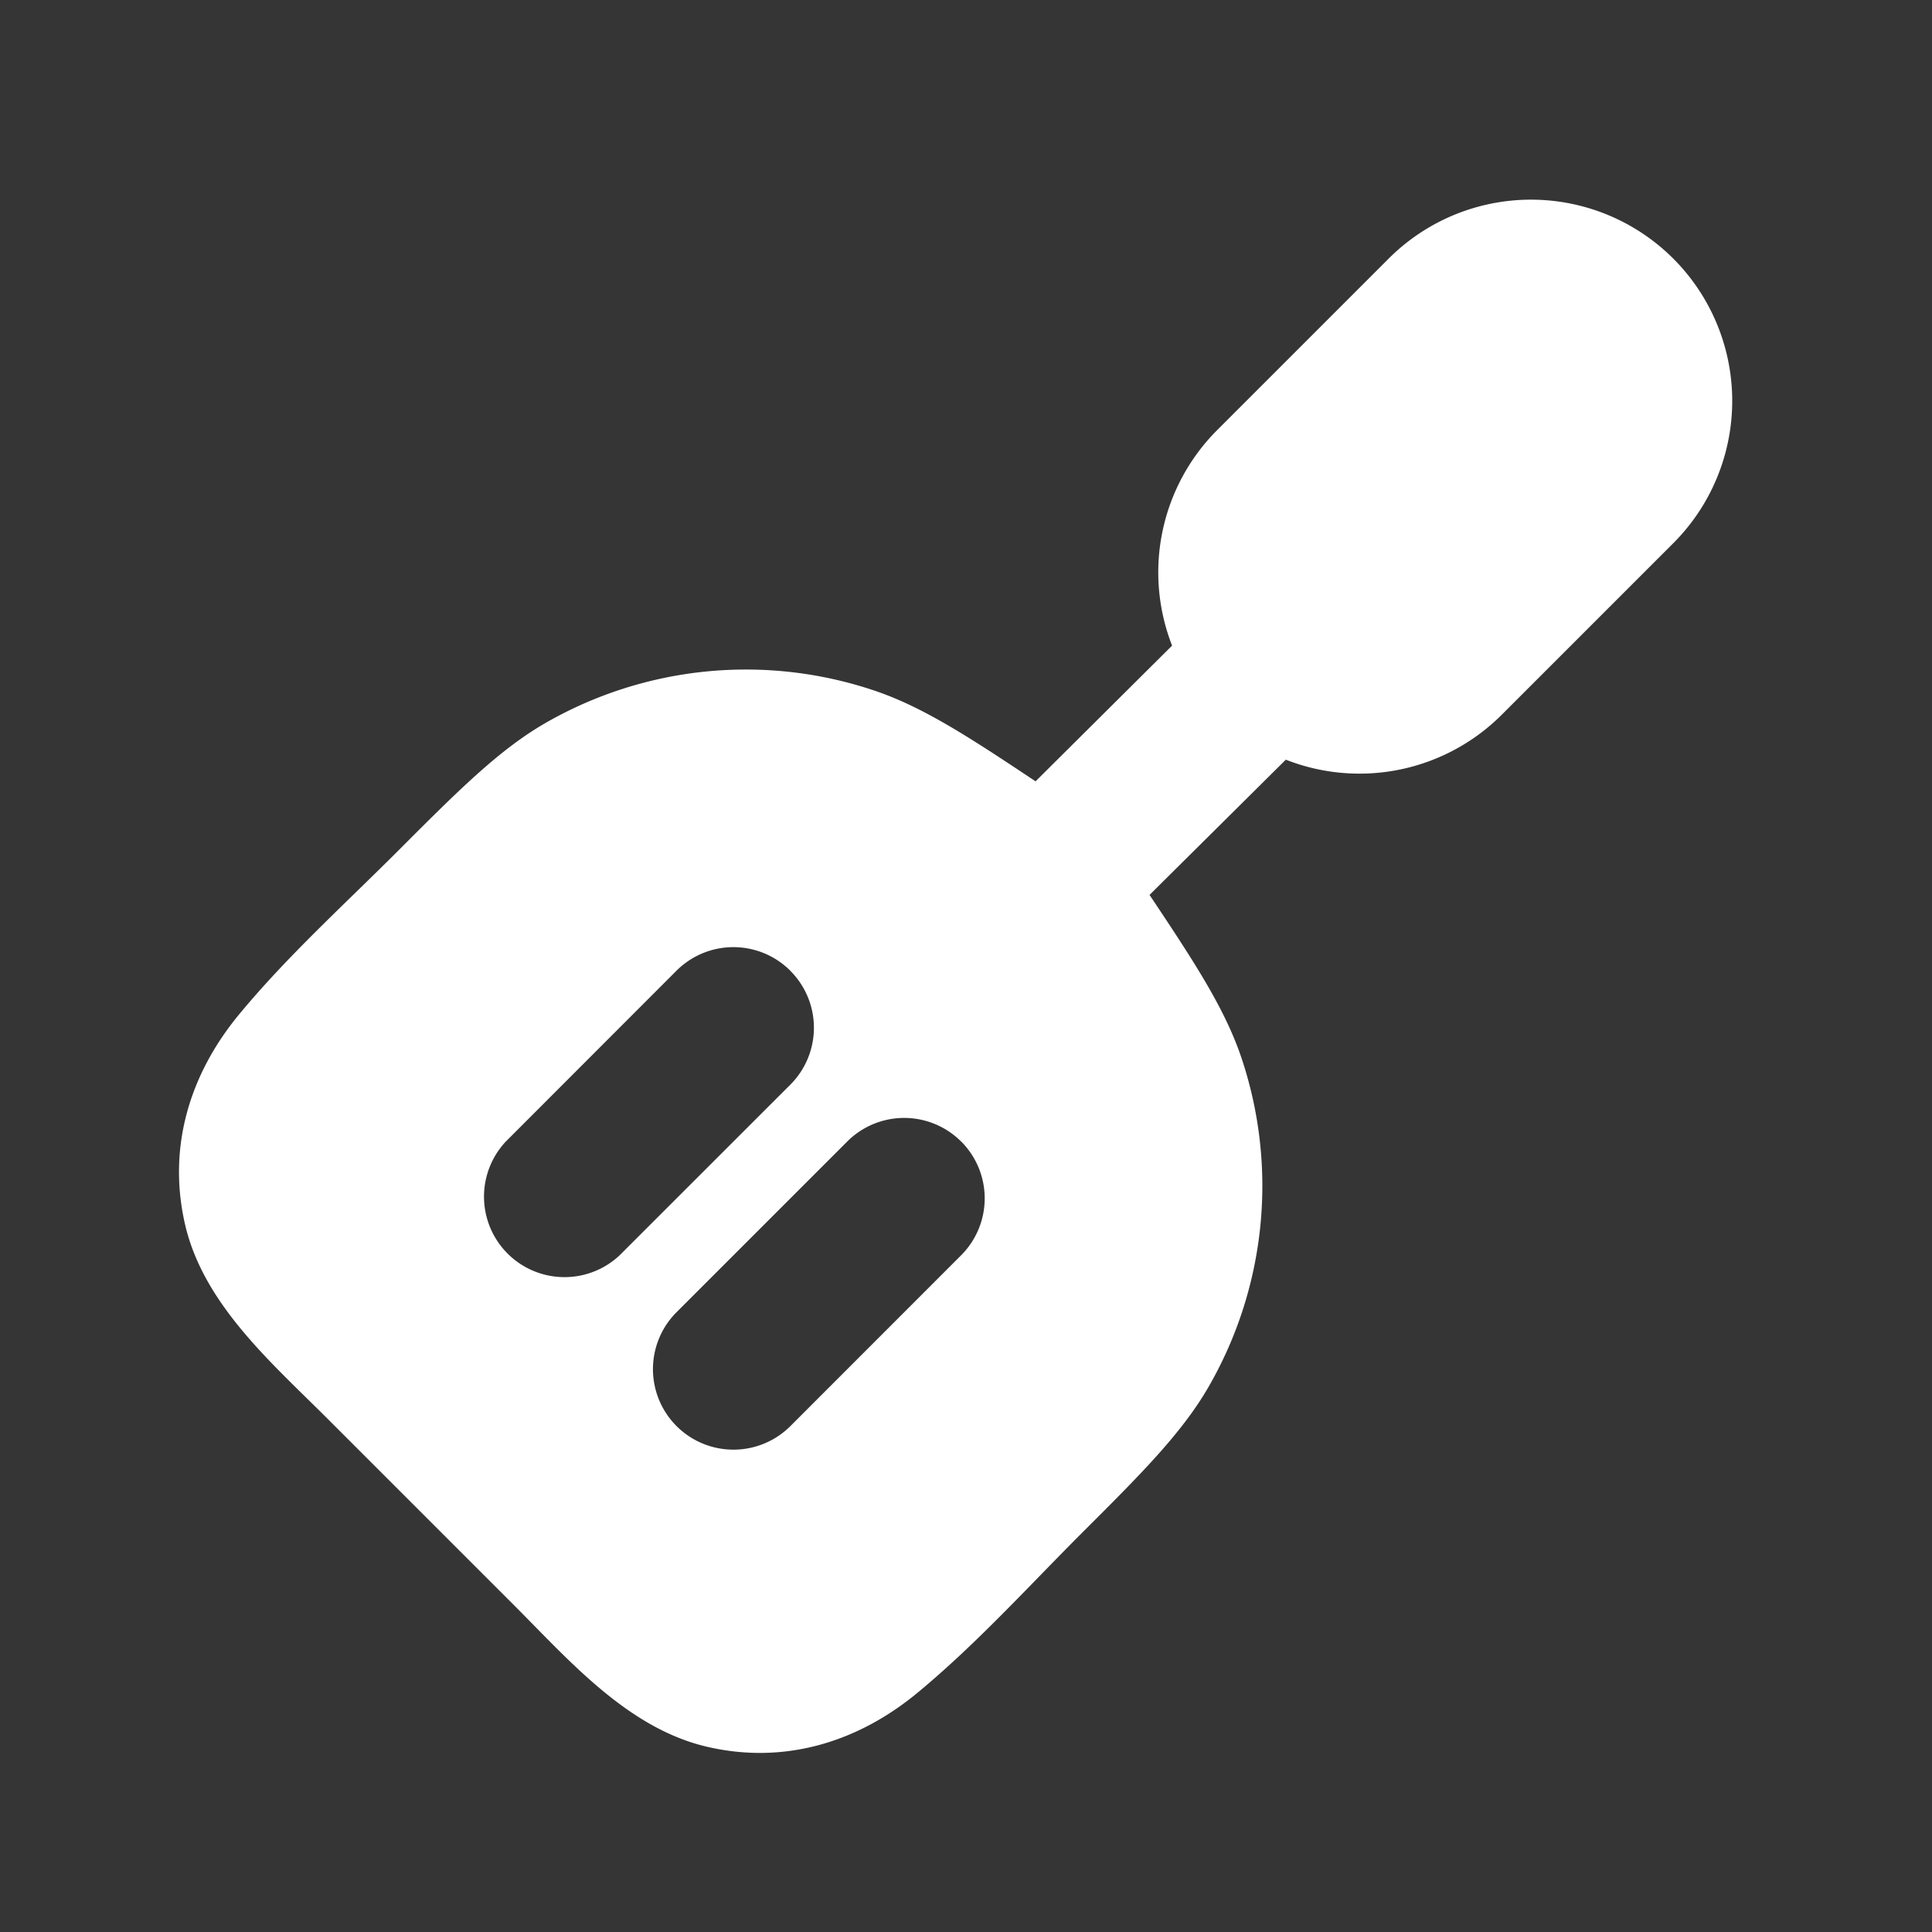 <svg xmlns="http://www.w3.org/2000/svg" width="24" height="24" fill="none"><rect width="100%" height="100%" fill="#333333" stroke="none"/><path fill="#fff" fill-opacity=".01" d="M24 0v24H0V0z"/><path fill="#FFFFFF" fill-rule="evenodd" d="M17.243 3.22a2.5 2.5 0 1 1 3.535 3.536l-2.121 2.121a2.5 2.5 0 0 1-2.684.56l-1.693 1.68c.555.831.938 1.415 1.143 2.028a5 5 0 0 1-.404 4.073c-.332.58-.845 1.093-1.594 1.84-.664.665-1.306 1.374-2.031 1.973-.748.617-1.66.892-2.619.666-.984-.233-1.711-1.078-2.396-1.763L4.065 17.62c-.685-.685-1.53-1.412-1.763-2.396-.226-.959.049-1.872.666-2.62.599-.725 1.308-1.366 1.972-2.03.748-.749 1.26-1.262 1.84-1.595a5 5 0 0 1 4.074-.403c.608.203 1.188.582 2.01 1.13L14.56 8.02a2.5 2.5 0 0 1 .561-2.678zm-7.425 8.84a1 1 0 0 1 0 1.414l-2.121 2.12a1 1 0 0 1-1.414-1.413l2.12-2.122a1 1 0 0 1 1.415 0m2.121 2.12a1 1 0 0 1 0 1.415l-2.12 2.121a1 1 0 1 1-1.415-1.414l2.121-2.121a1 1 0 0 1 1.414 0" clip-rule="evenodd"/></svg>
